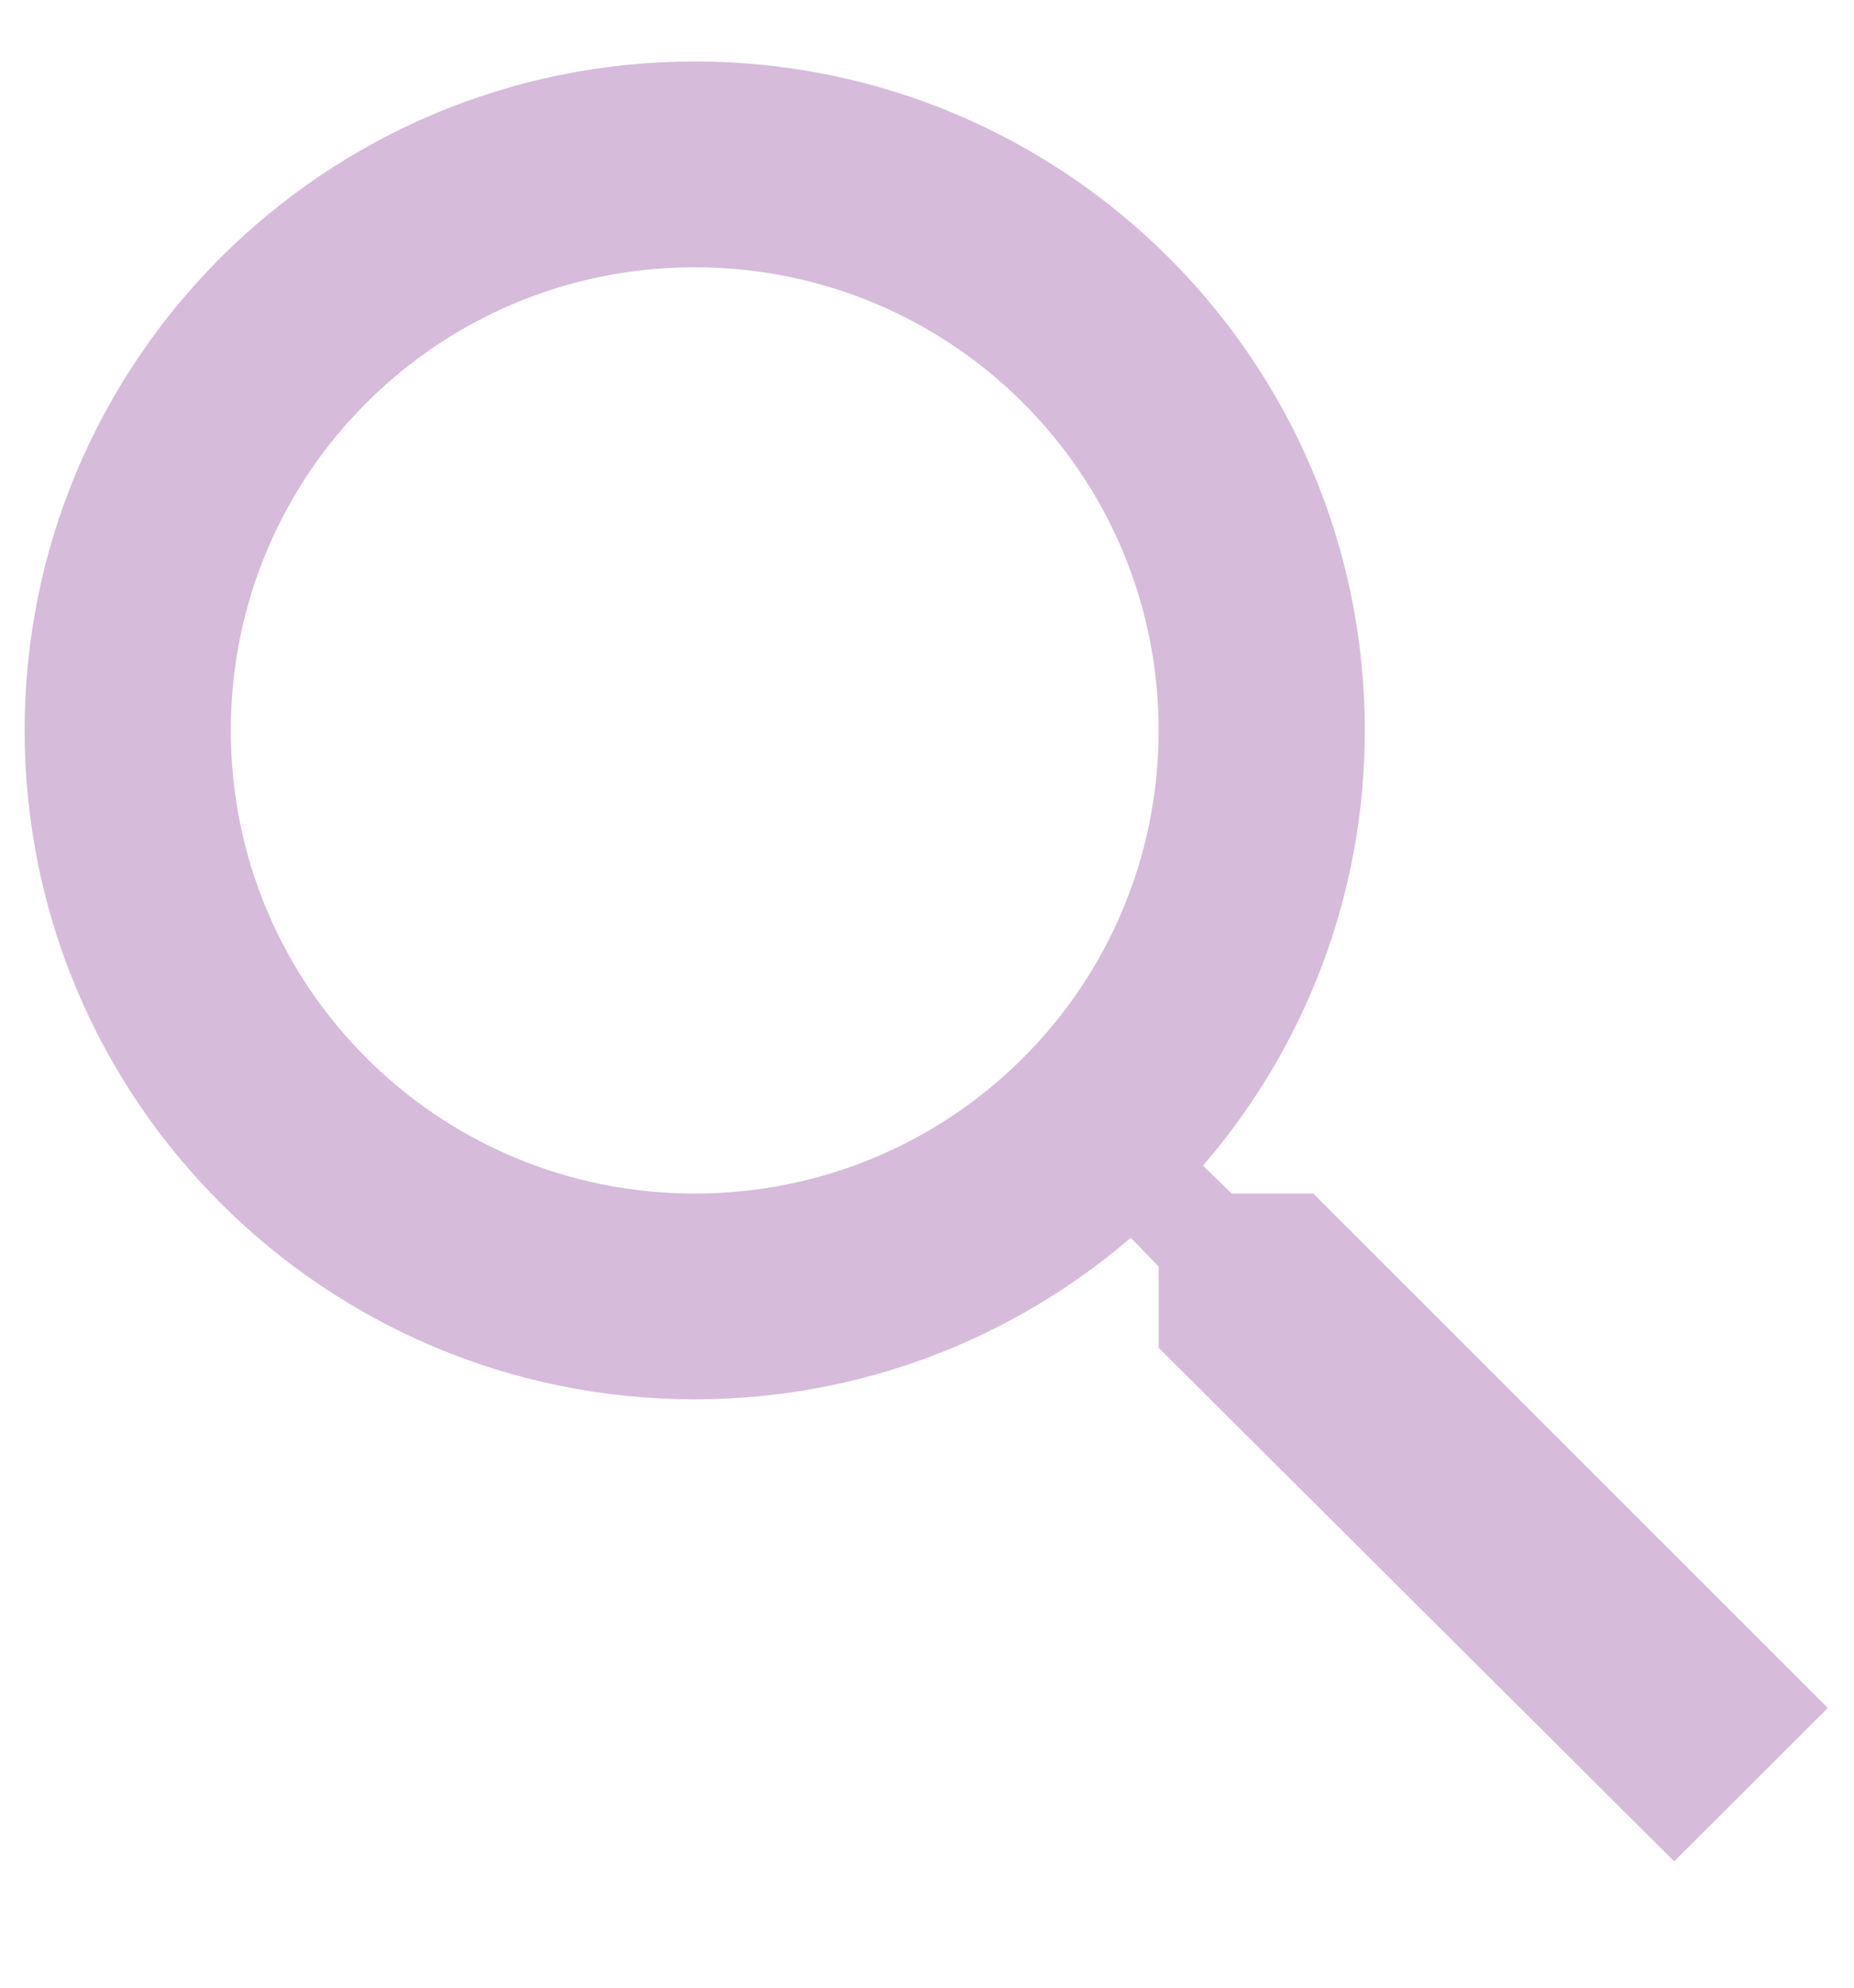 <svg width="14" height="15" viewBox="0 0 14 15" fill="none" xmlns="http://www.w3.org/2000/svg">
<path fill-rule="evenodd" clip-rule="evenodd" d="M9.302 9.007H9.917L13.802 12.889L12.642 14.047L8.749 10.171V9.558L8.539 9.341C7.652 10.102 6.499 10.56 5.246 10.56C2.451 10.56 0.186 8.3 0.186 5.512C0.186 2.724 2.451 0.464 5.246 0.464C8.041 0.464 10.306 2.724 10.306 5.512C10.306 6.762 9.847 7.912 9.084 8.797L9.302 9.007ZM1.743 5.512C1.743 7.446 3.308 9.007 5.246 9.007C7.184 9.007 8.749 7.446 8.749 5.512C8.749 3.578 7.184 2.017 5.246 2.017C3.308 2.017 1.743 3.578 1.743 5.512Z" fill="#D6BBDB"/>
</svg>
